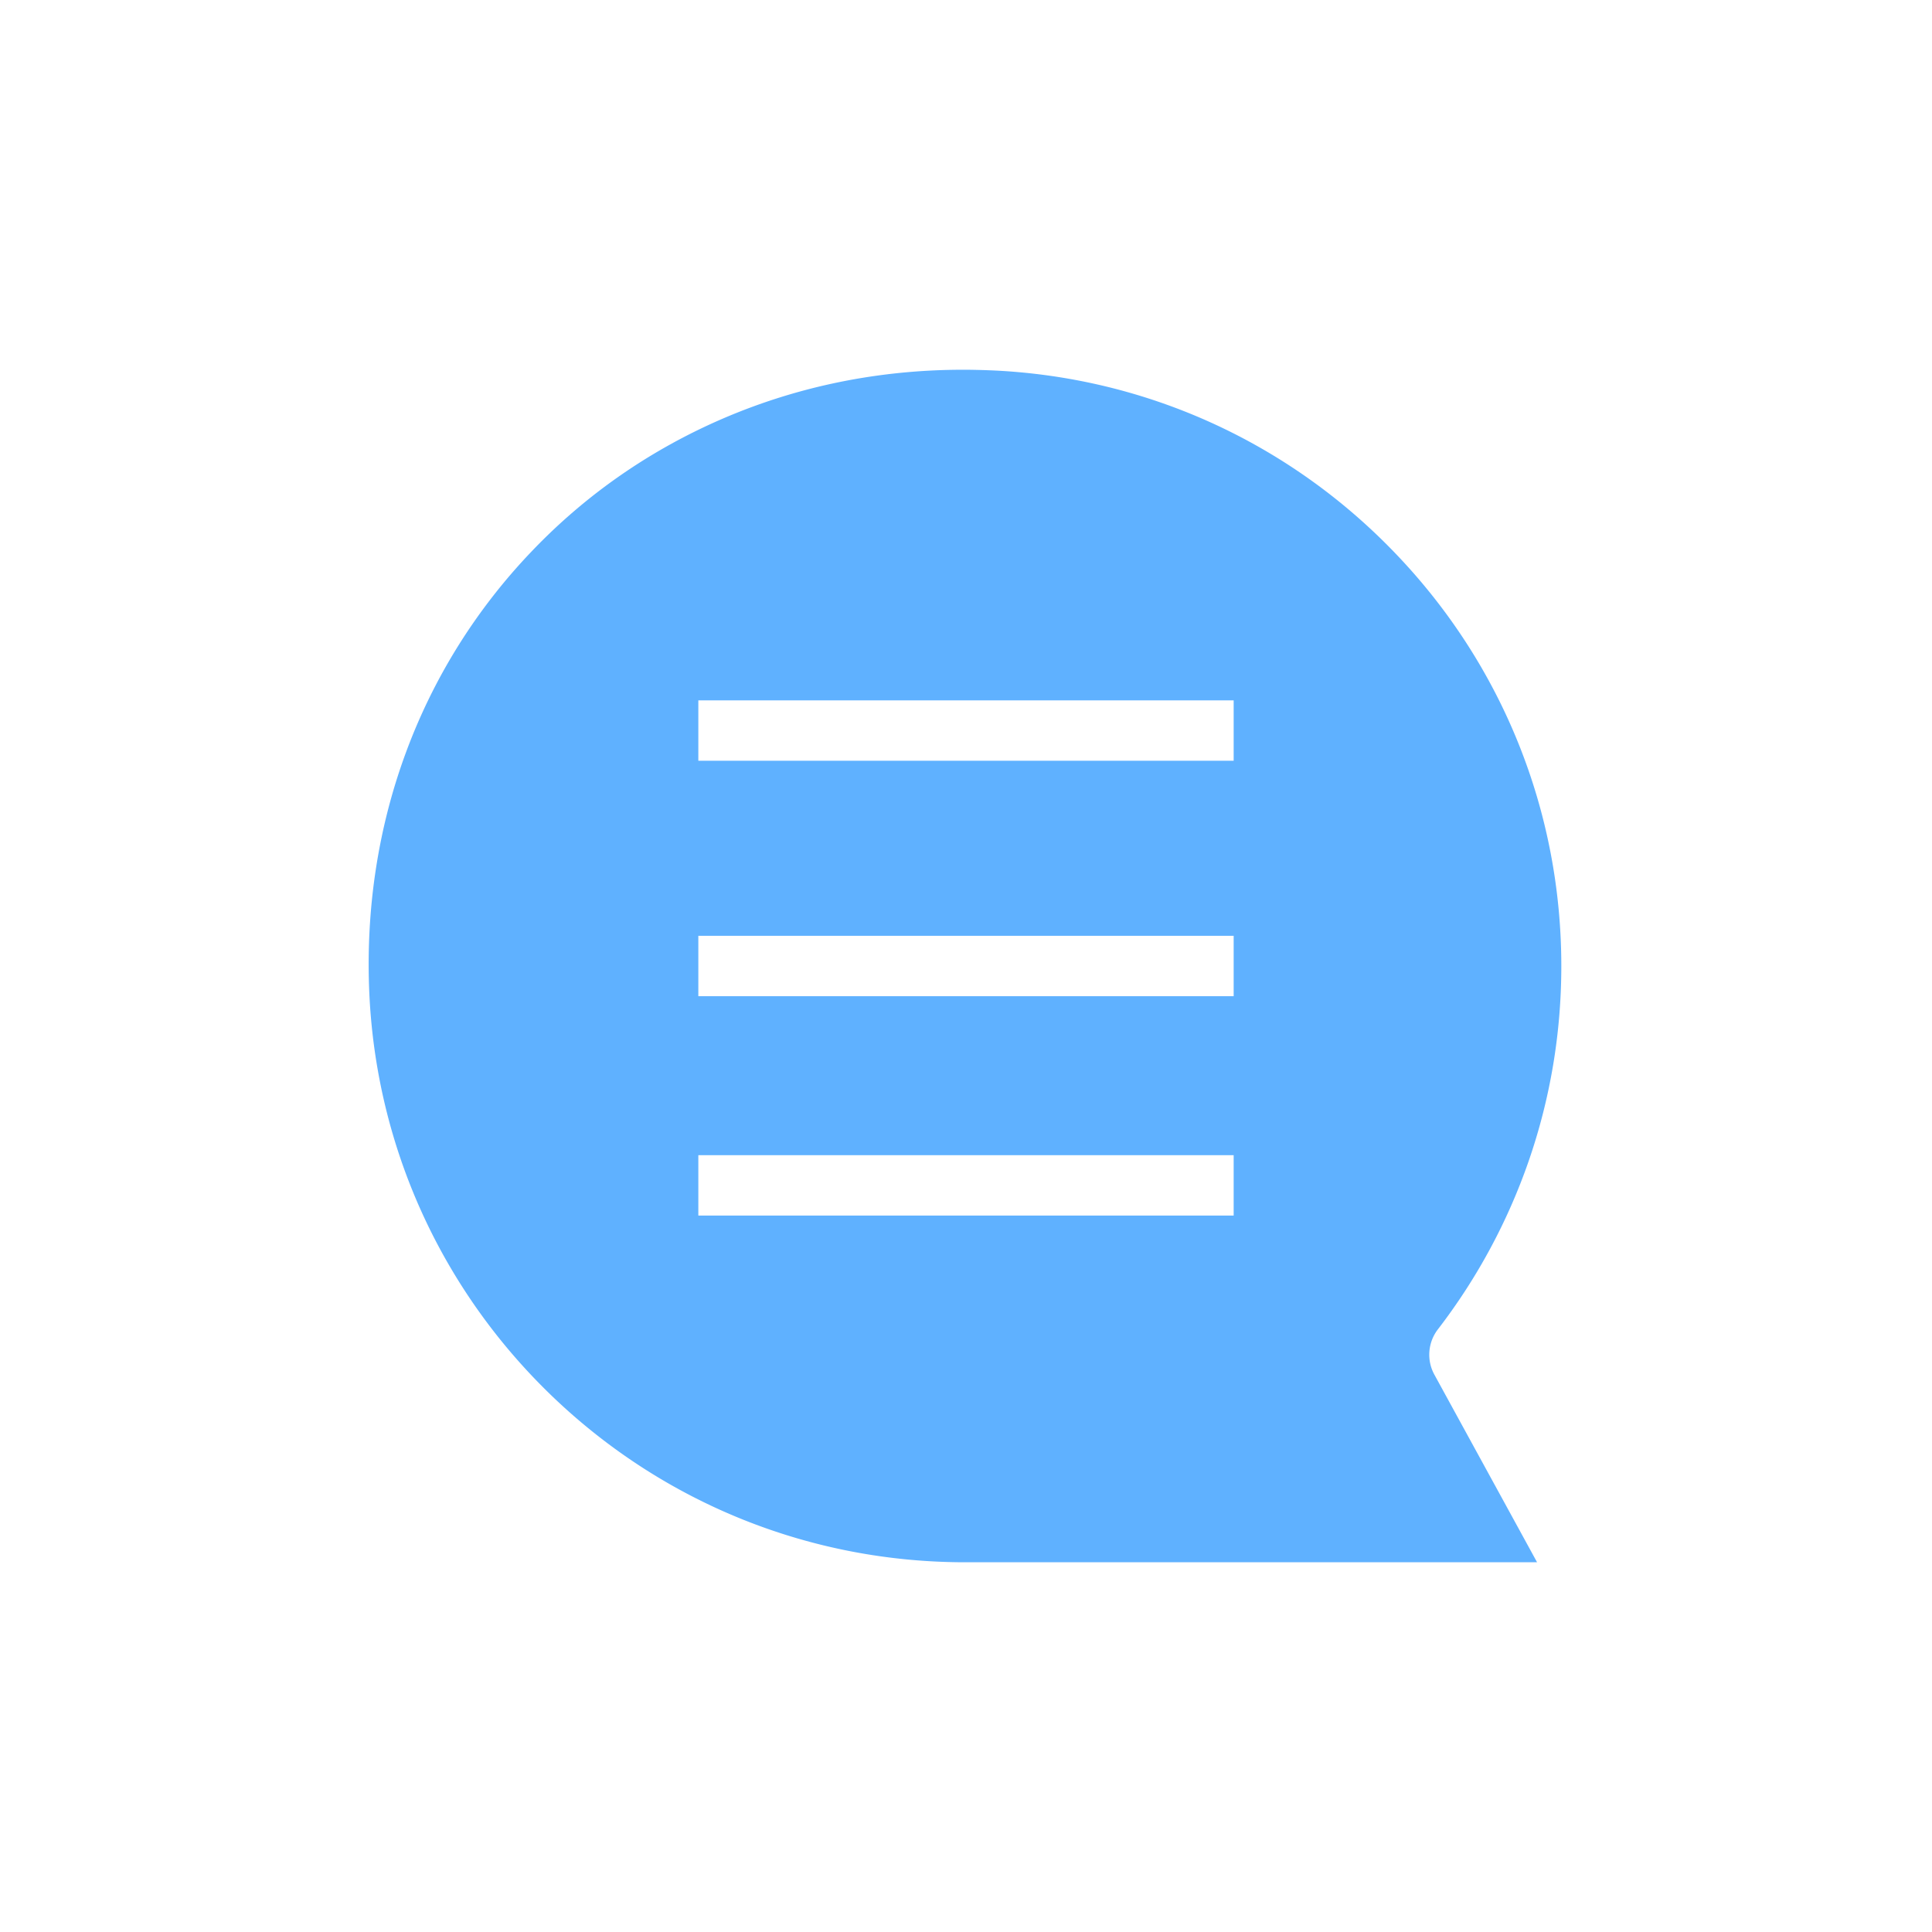 <?xml version="1.0" standalone="no"?><!DOCTYPE svg PUBLIC "-//W3C//DTD SVG 1.1//EN" "http://www.w3.org/Graphics/SVG/1.1/DTD/svg11.dtd"><svg t="1545124125295" class="icon" style="" viewBox="0 0 1024 1024" version="1.1" xmlns="http://www.w3.org/2000/svg" p-id="1034" xmlns:xlink="http://www.w3.org/1999/xlink" width="200" height="200"><defs><style type="text/css"></style></defs><path d="M762.156 704.528a316.267 316.267 0 0 0 48.042-89.054c11.502-33.245 17.33-67.988 17.33-103.475 0-81.807-31.153-159.433-87.711-218.454-56.405-58.949-132.162-93.466-213.447-97.201-5.306-0.222-10.607-0.372-15.84-0.372-44.529 0-87.339 8.668-127.311 25.851-38.475 16.587-72.693 40.27-101.532 70.527-59.547 62.311-90.026 145.614-85.918 234.517 3.812 81.286 38.326 157.044 97.201 213.452 59.093 56.556 136.72 87.712 218.531 87.712H814.677l-54.387-99.369c-4.257-7.694-3.513-17.181 1.866-24.133zM653.867 644.267H370.133v-32h283.733v32z m0-116.267H370.133v-32h283.733v32z m0-124.8H370.133v-32h283.733v32z" fill="#5fb1ff" p-id="1035"></path></svg>